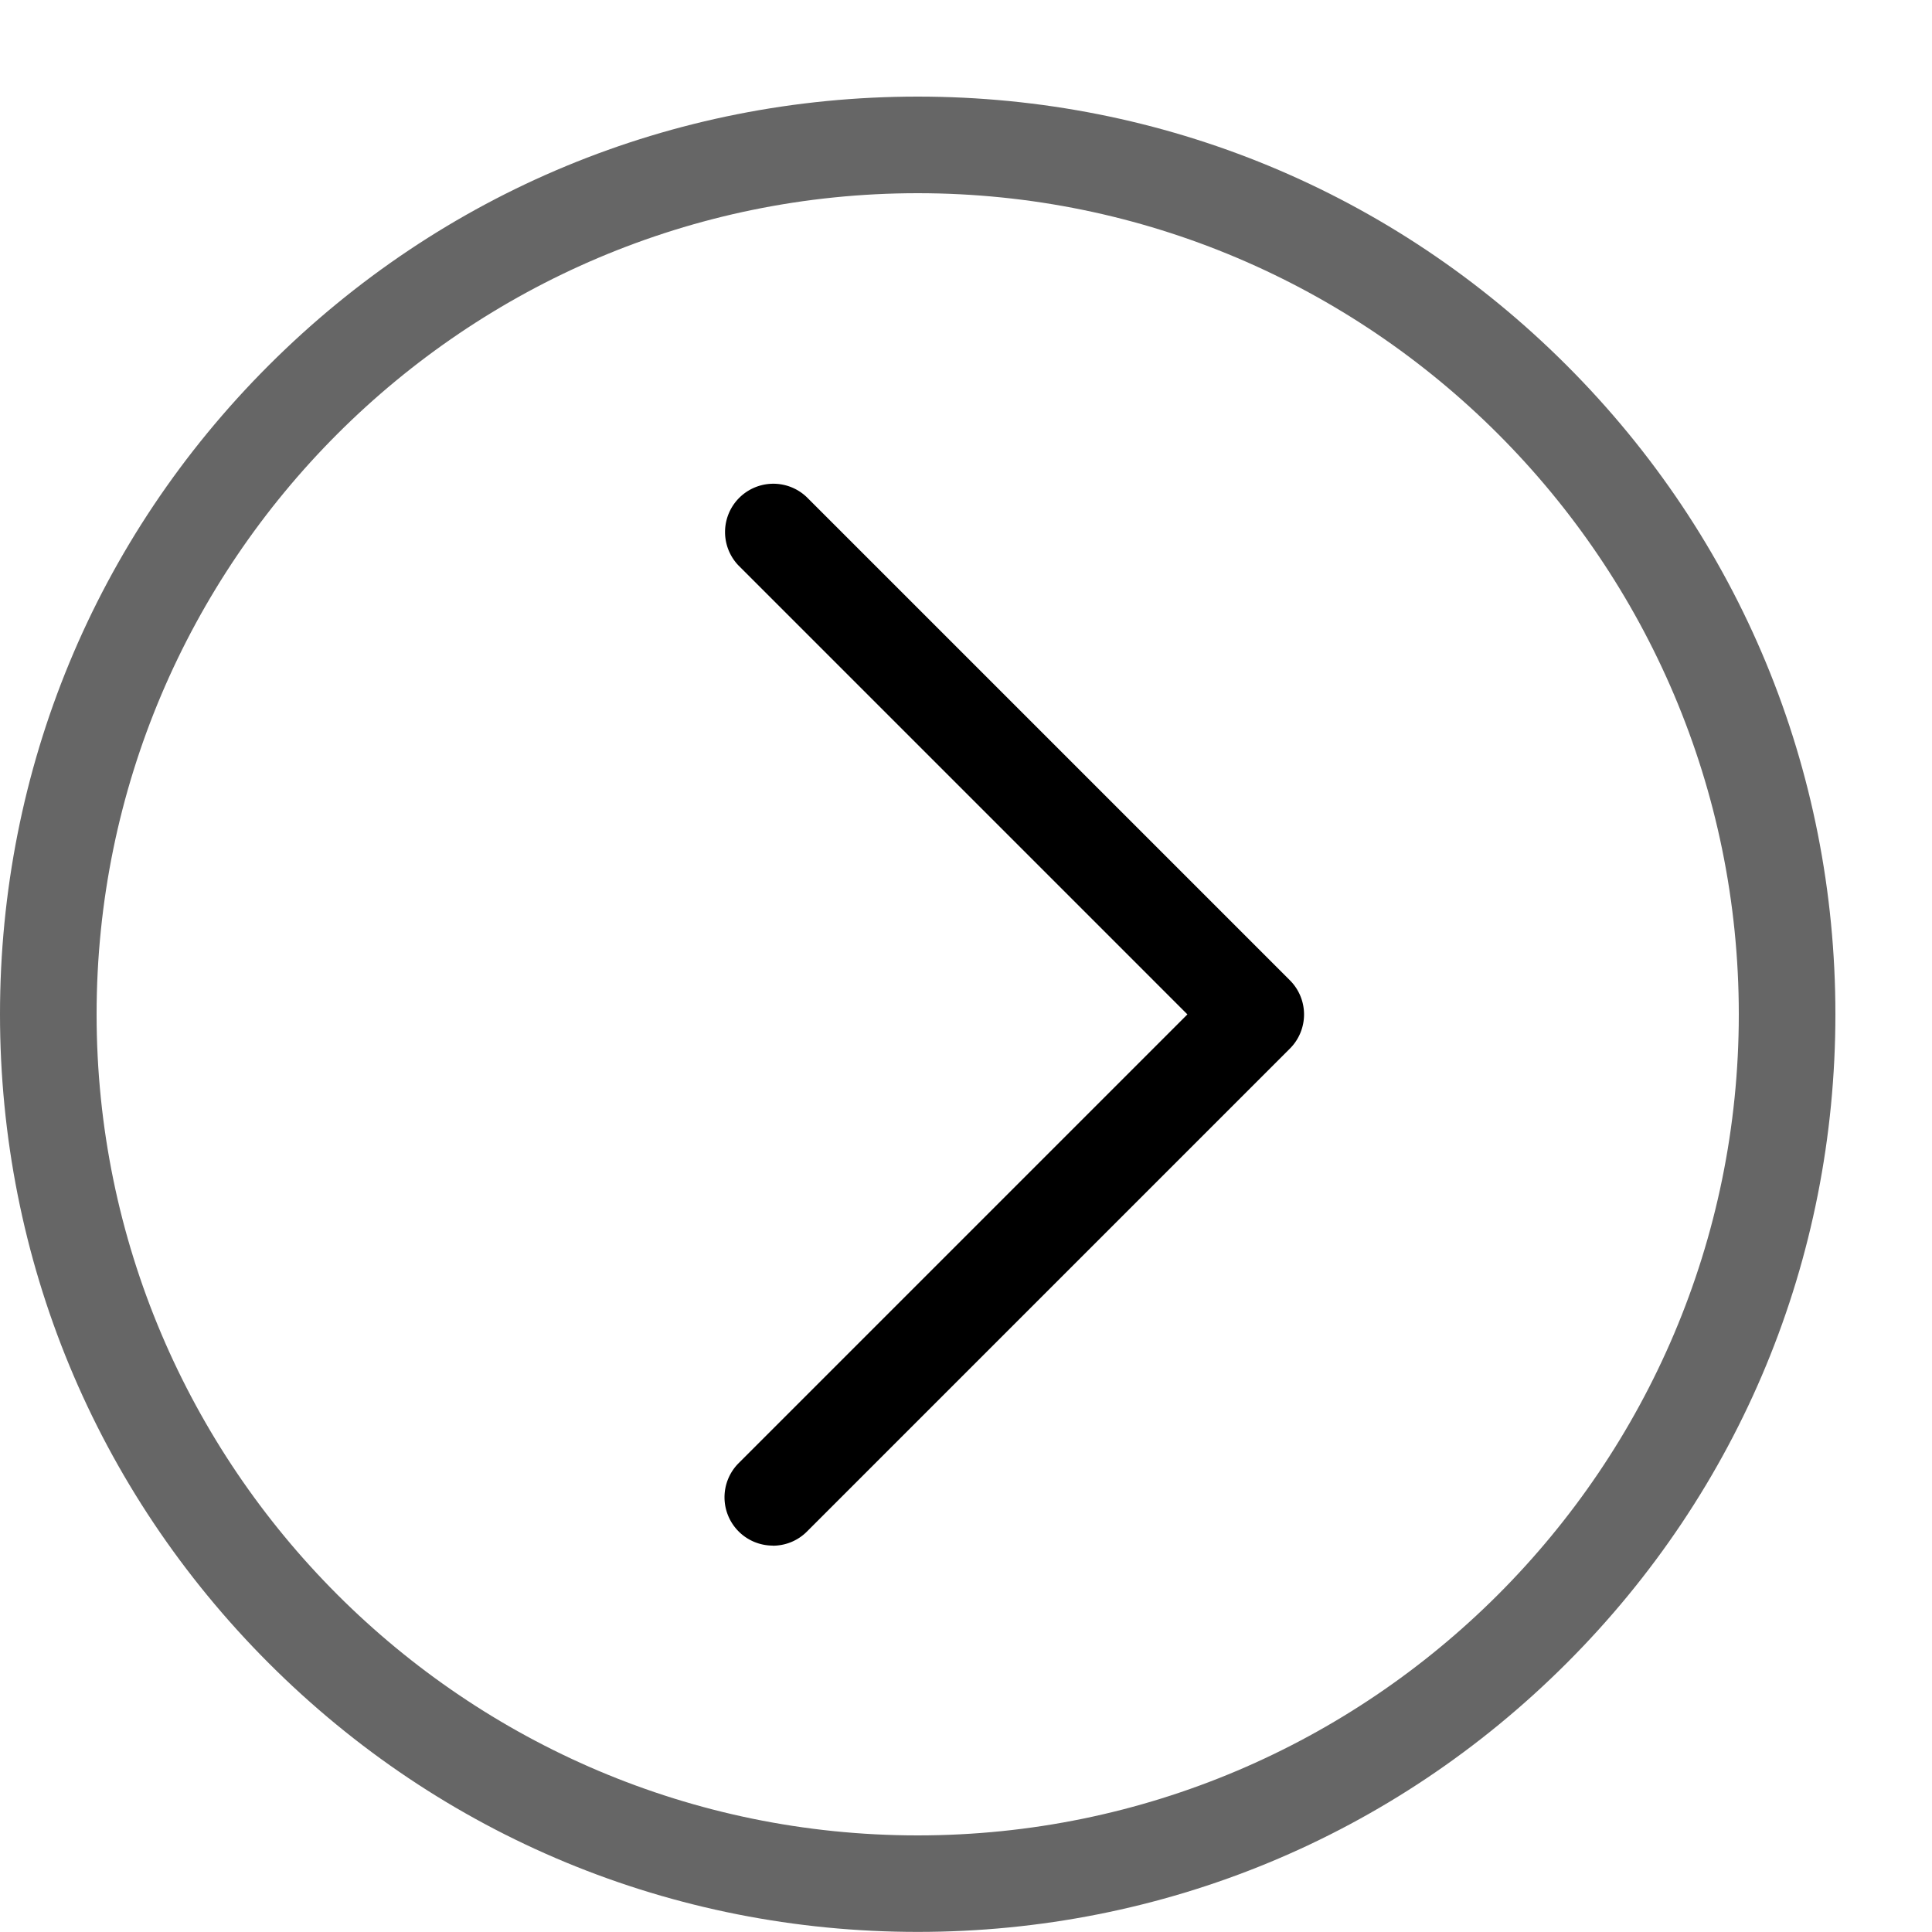 <svg xmlns="http://www.w3.org/2000/svg" width="20" height="20"><path fill="#666" d="M16.218 3.782C14.424 1.988 12.038 1 9.5 1s-4.923.988-6.718 2.782S0 7.962 0 10.499s.988 4.923 2.782 6.718 4.18 2.782 6.718 2.782 4.923-.988 6.718-2.782S19 13.037 19 10.499s-.988-4.923-2.782-6.717zM9.5 19C4.813 19 1 15.187 1 10.5S4.813 2 9.5 2c4.687 0 8.5 3.813 8.5 8.5S14.187 19 9.5 19z"/><path d="M8 16a.5.5 0 0 1-.354-.853l4.646-4.646-4.646-4.646a.5.5 0 0 1 .707-.707l5 5a.5.5 0 0 1 0 .707l-5 5a.498.498 0 0 1-.354.146z"/></svg>
